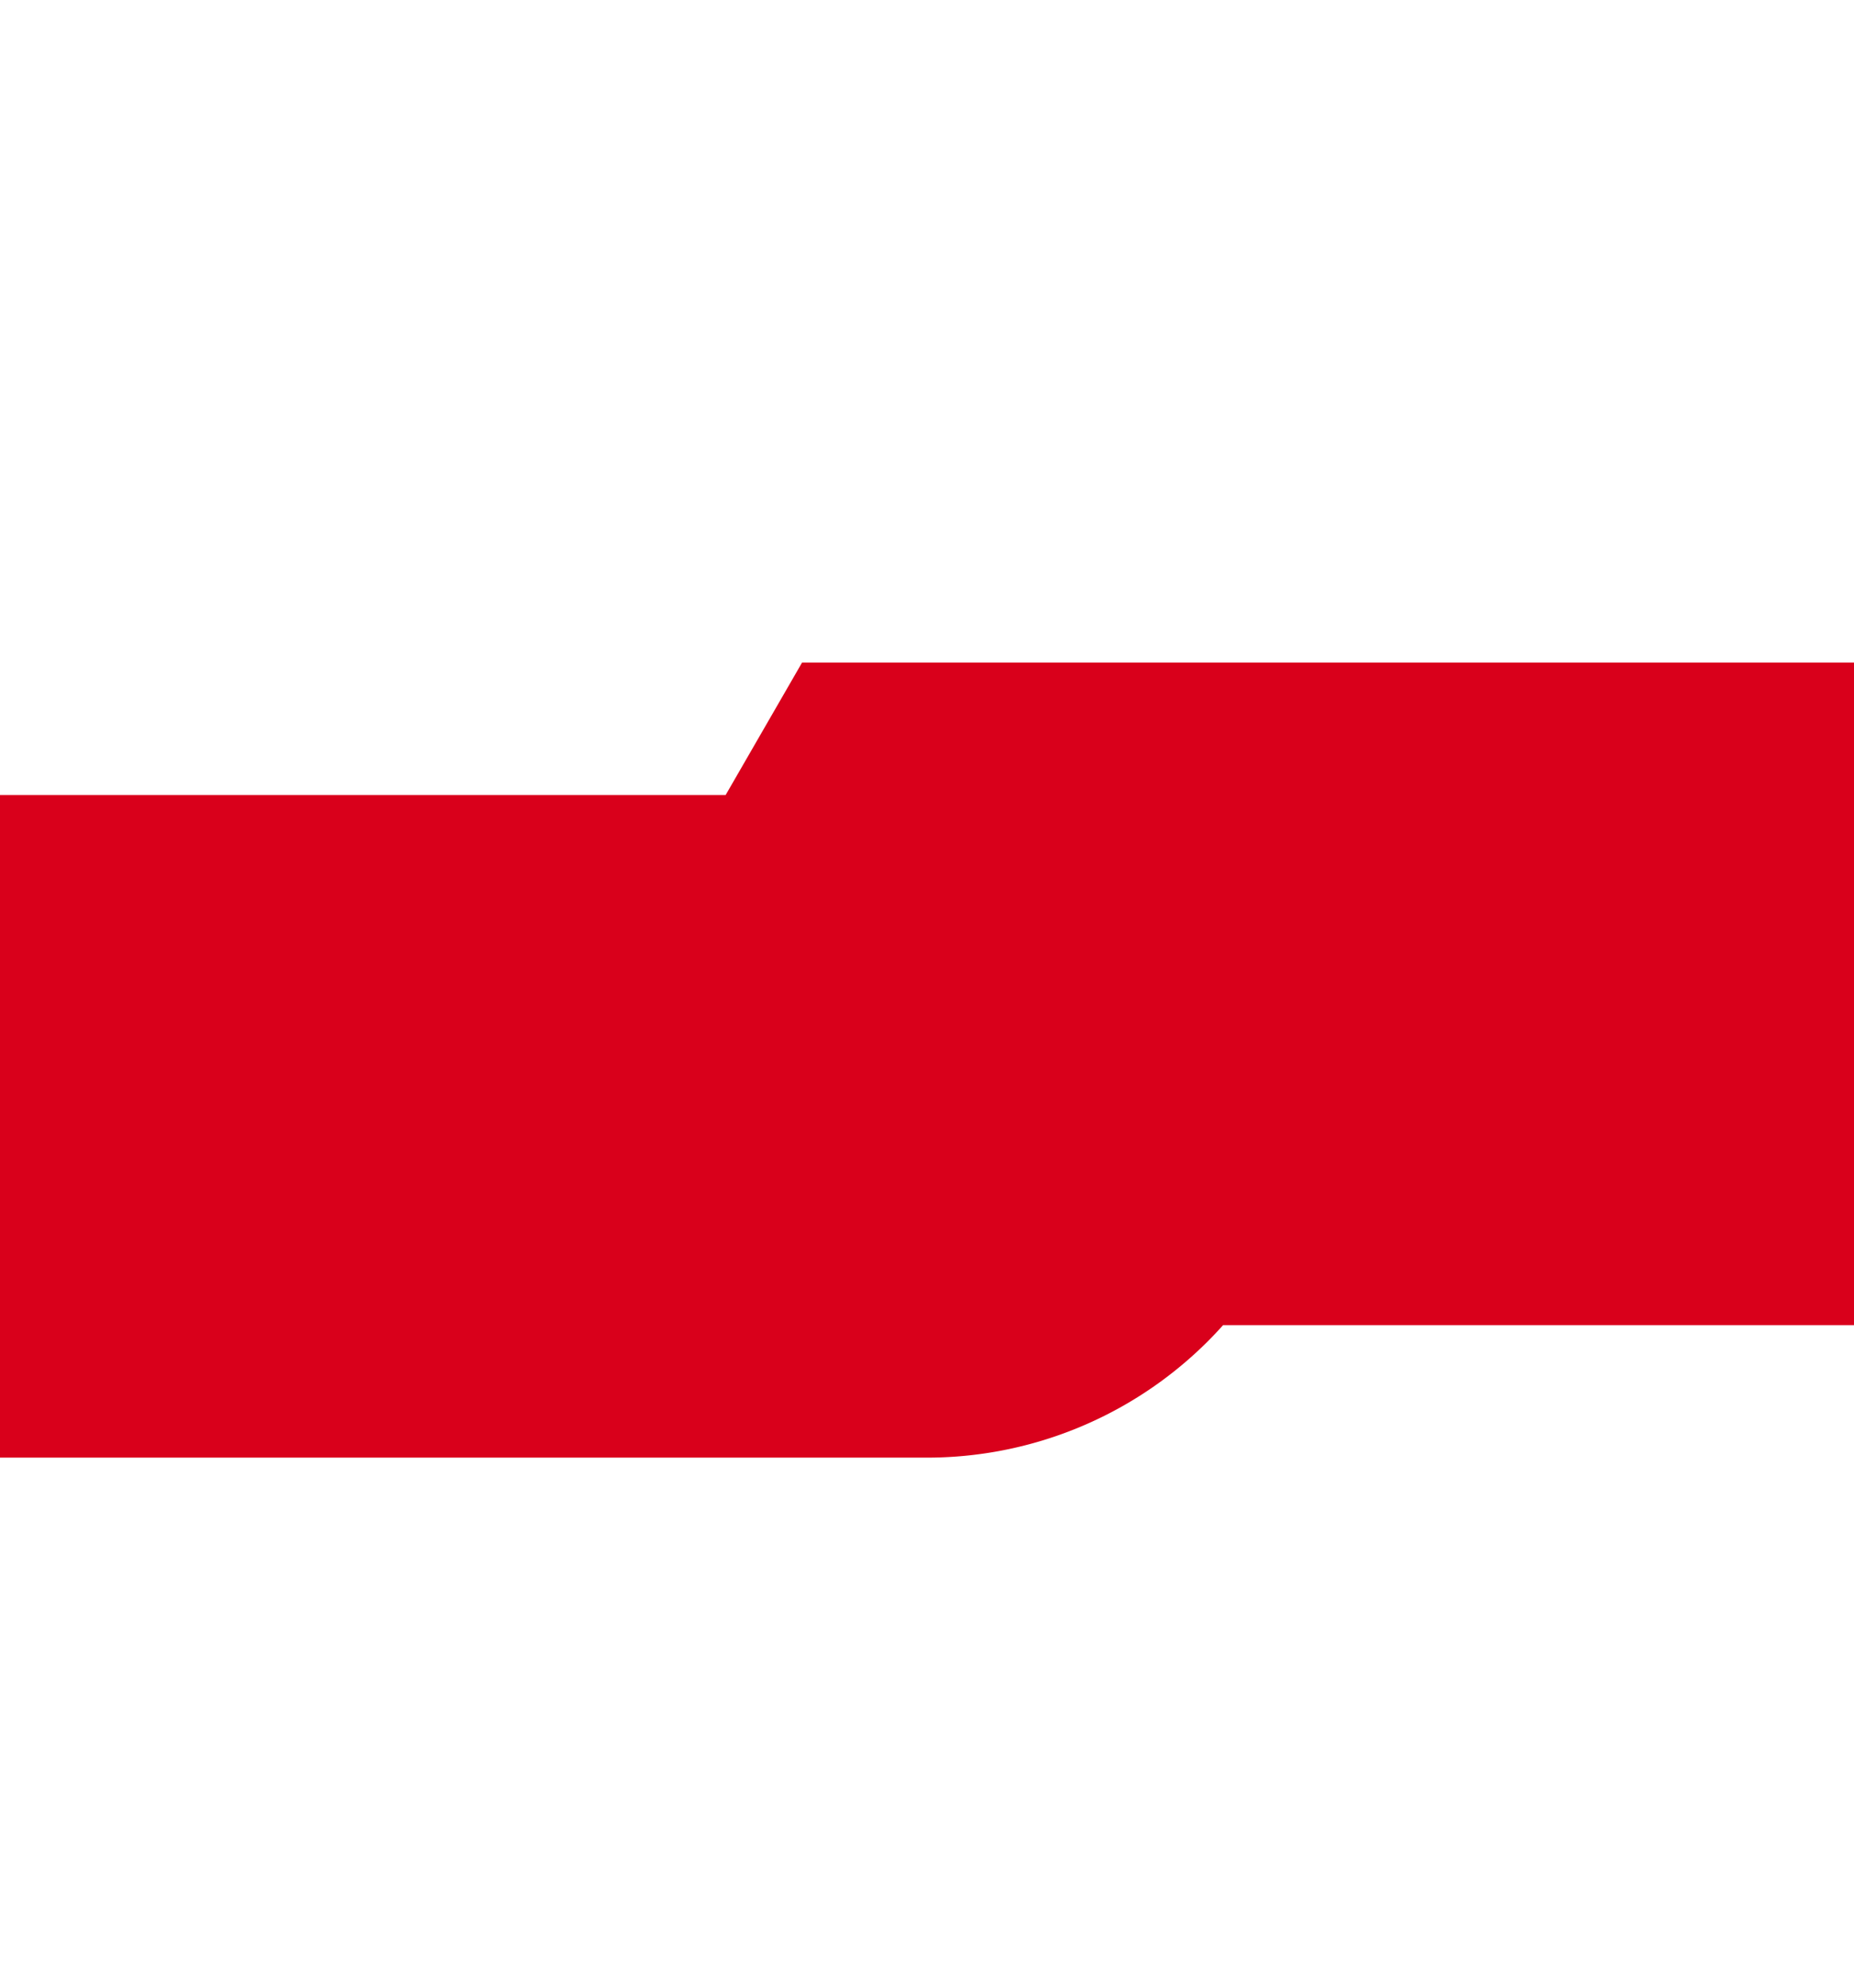 ﻿<?xml version="1.0" encoding="utf-8"?>
<svg version="1.1" xmlns:xlink="http://www.w3.org/1999/xlink" width="14px" height="15px" preserveAspectRatio="xMidYMin meet" viewBox="9607 2550 12 15" xmlns="http://www.w3.org/2000/svg">
  <path d="M 9695 2557.5  L 9613.5 2557.5  A 0.5 0.5 0 0 0 9613.5 2558 A 0.5 0.5 0 0 1 9613 2558.5 L 9549 2558.5  " stroke-width="5" stroke-dasharray="0" stroke="rgba(217, 0, 27, 1)" fill="none" class="stroke" />
  <path d="M 9553 2543  L 9532 2558.5  L 9553 2574  L 9553 2543  Z " fill-rule="nonzero" fill="rgba(217, 0, 27, 1)" stroke="none" class="fill" />
</svg>